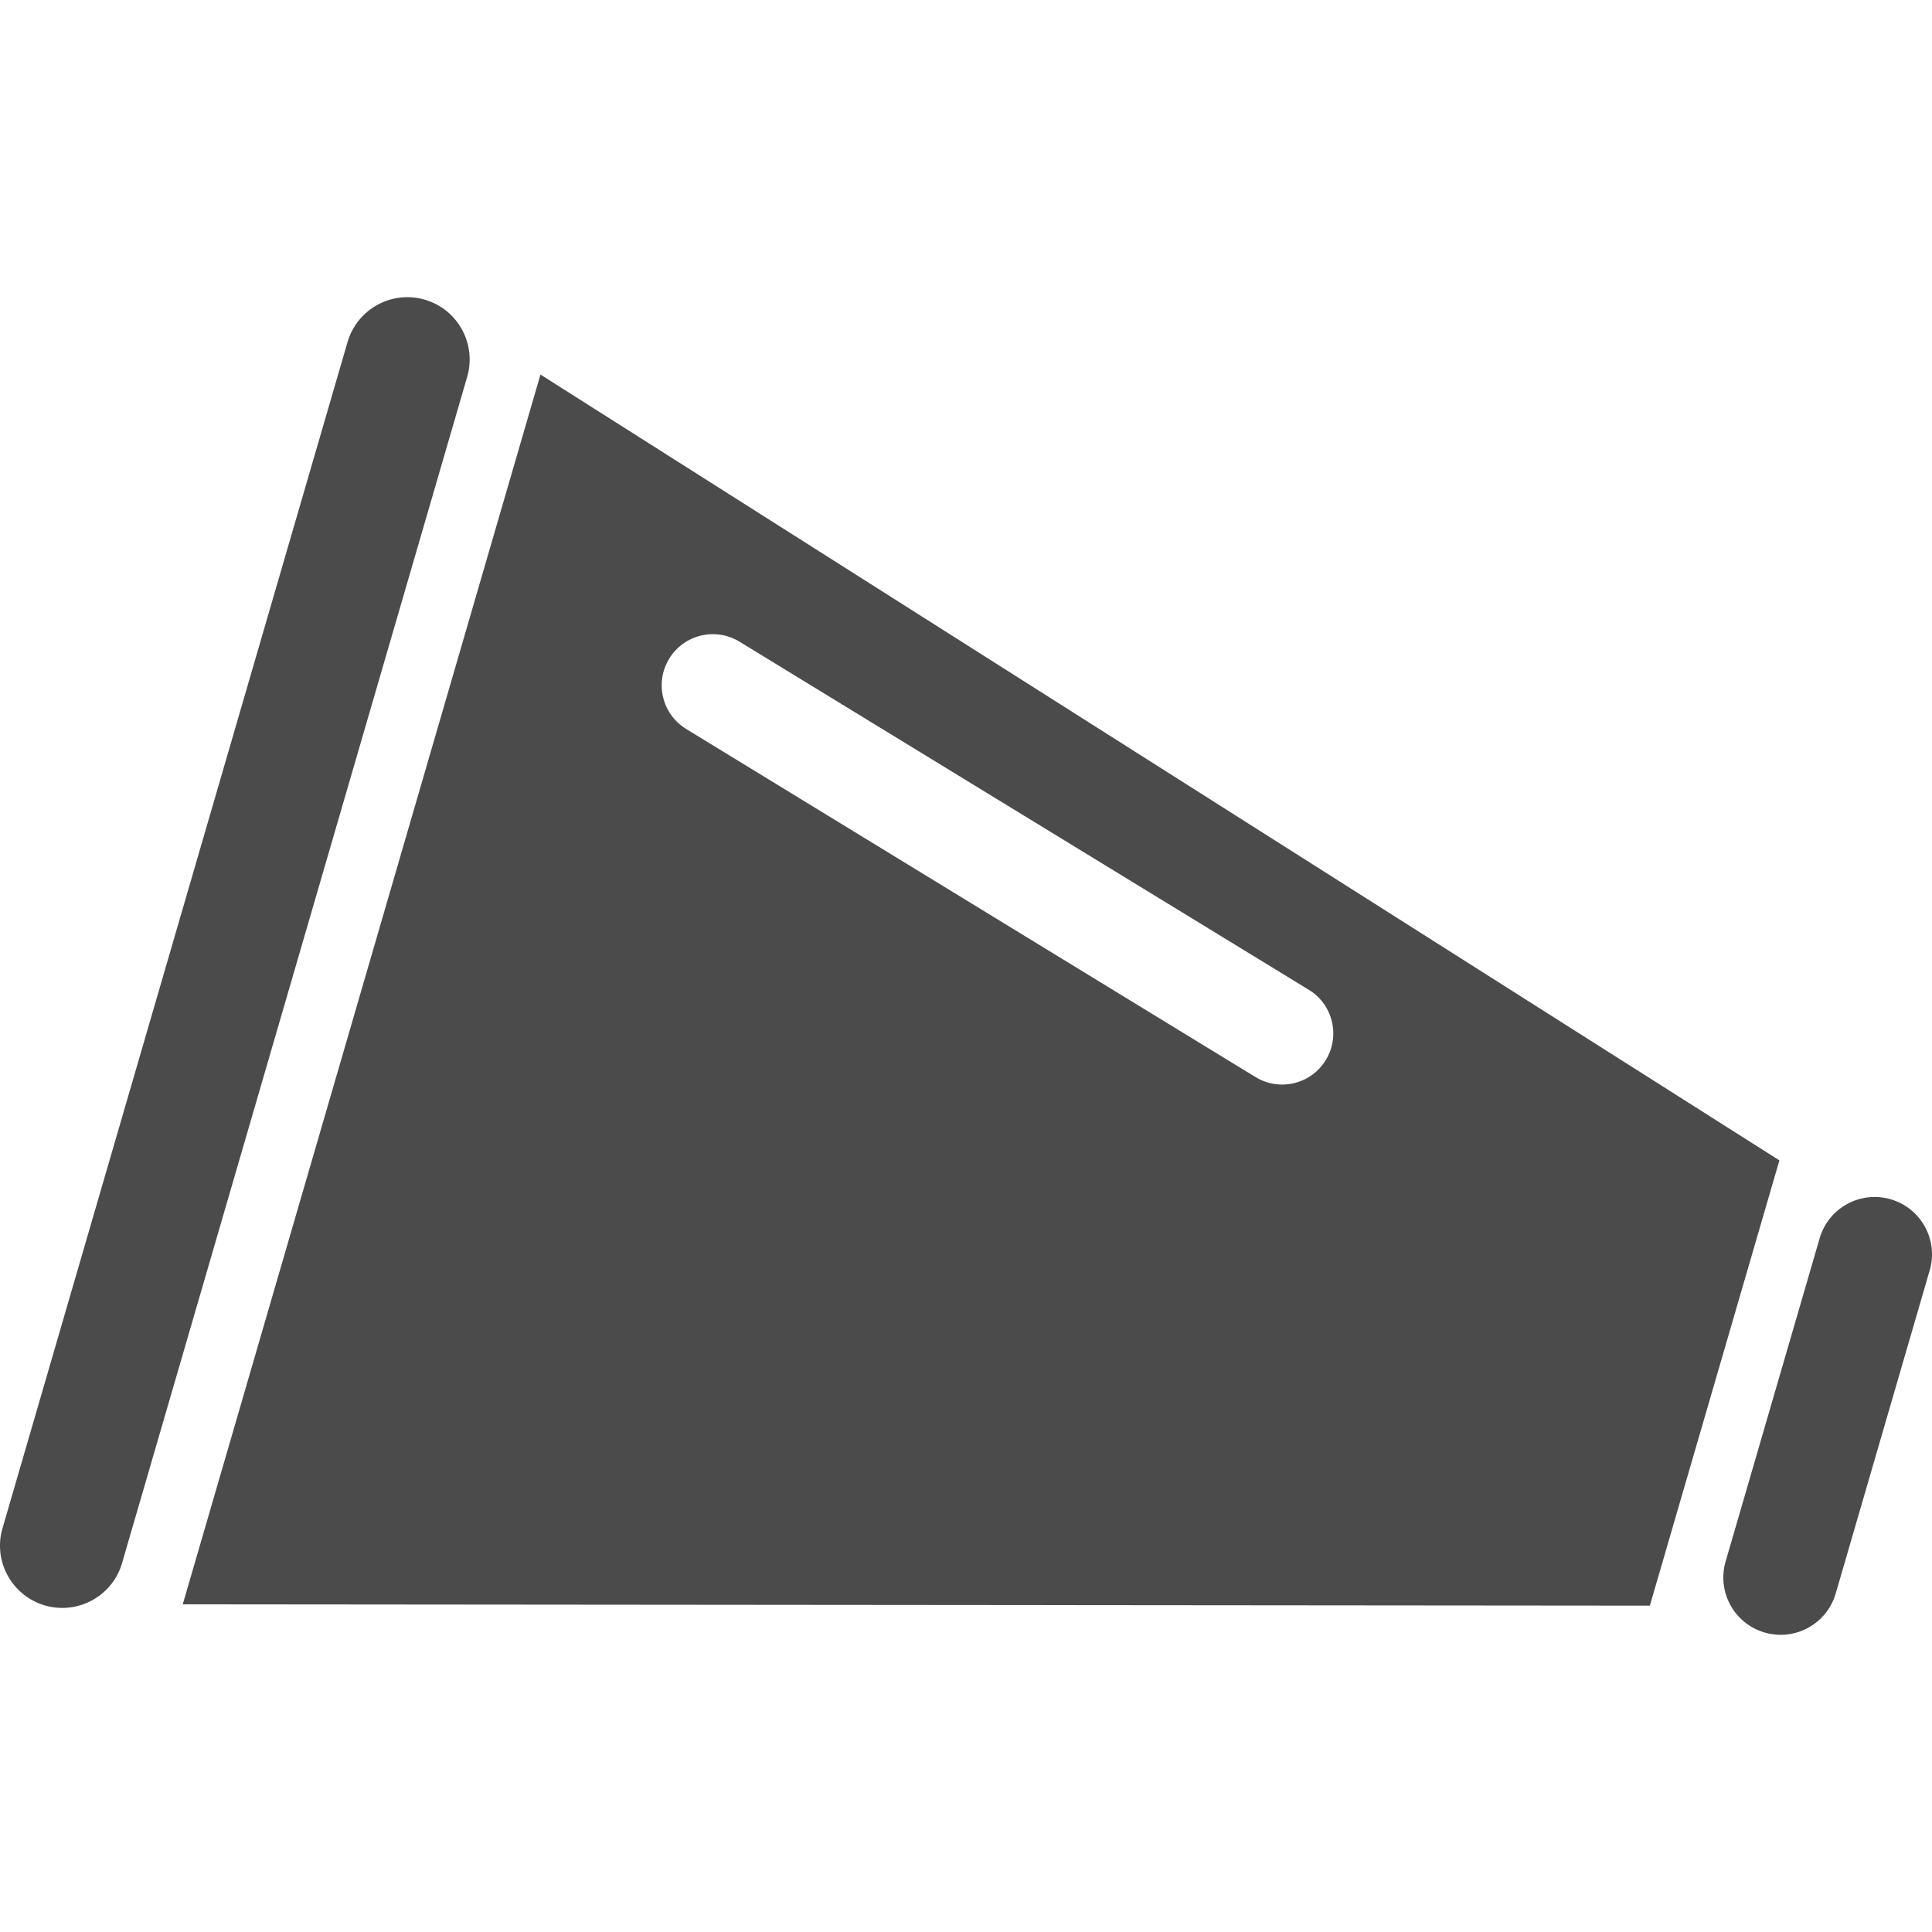 <!--?xml version="1.0" encoding="utf-8"?-->
<!-- Generator: Adobe Illustrator 15.1.0, SVG Export Plug-In . SVG Version: 6.00 Build 0)  -->

<svg version="1.1" id="_x32_" xmlns="http://www.w3.org/2000/svg" xmlns:xlink="http://www.w3.org/1999/xlink" x="0px" y="0px" width="512px" height="512px" viewBox="0 0 512 512" style="width: 64px; height: 64px; opacity: 1;" xml:space="preserve">
<style type="text/css">

	.st0{fill:#4B4B4B;}

</style>
<g>
	<path class="st0" d="M143.228,99.261L48.431,425.167l388.797,0.344l34.328-118L143.228,99.261z M351.384,280.871
		c-3.875,6.406-12.203,8.469-18.609,4.594L181.915,193.23c-6.406-3.859-8.484-12.203-4.609-18.609
		c3.859-6.422,12.203-8.469,18.609-4.609l150.859,92.25C353.196,266.121,355.259,274.449,351.384,280.871z" style="fill: rgb(75, 75, 75);"></path>
	<path class="st0" d="M112.571,79.417c-8.75-2.547-17.922,2.484-20.469,11.234L0.665,404.996c-2.563,8.75,2.484,17.906,11.25,20.468
		c8.734,2.531,17.906-2.5,20.438-11.25l91.453-314.343C126.353,91.121,121.321,81.964,112.571,79.417z" style="fill: rgb(75, 75, 75);"></path>
	<path class="st0" d="M501.056,317.824c-8.063-2.359-16.484,2.281-18.828,10.328l-24.922,85.656
		c-2.344,8.063,2.297,16.484,10.344,18.828s16.484-2.297,18.828-10.328l24.922-85.687
		C513.728,328.589,509.103,320.152,501.056,317.824z" style="fill: rgb(75, 75, 75);"></path>
</g>
</svg>
